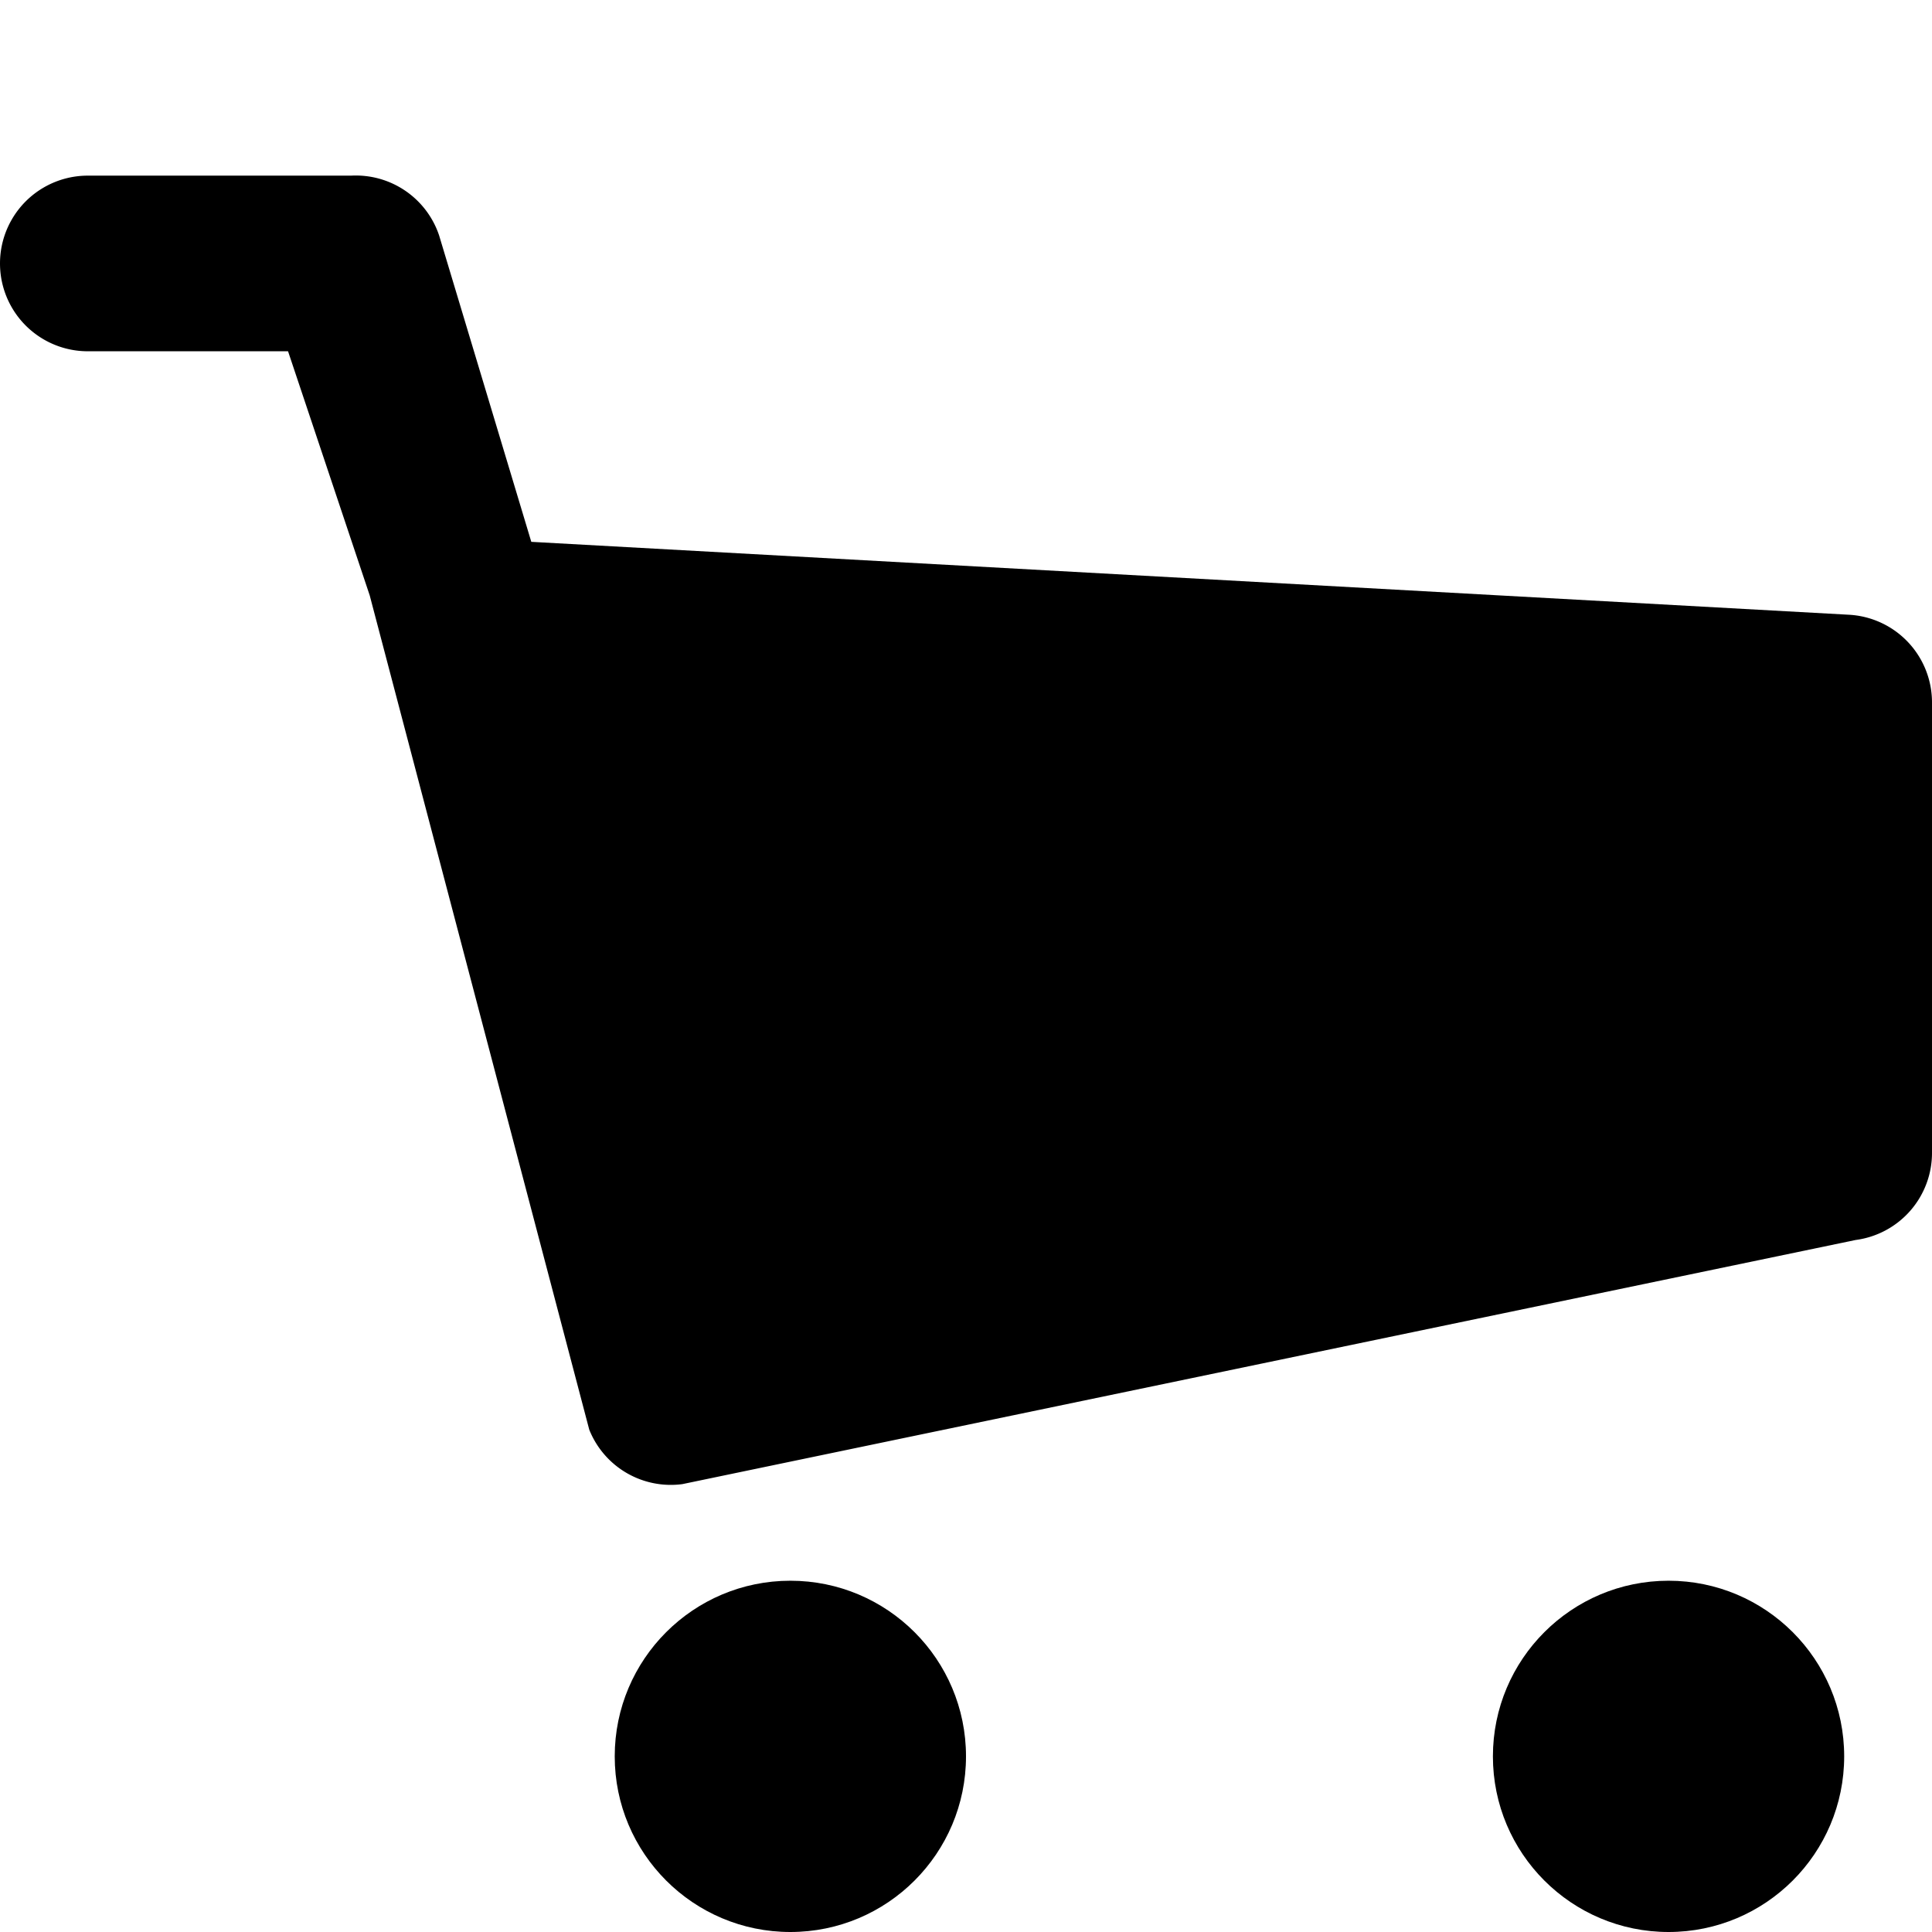 <svg width="22" height="22" xmlns="http://www.w3.org/2000/svg">
<circle  fill-rule="nonzero" cx="19" cy="20" r="2"/>
<circle fill-rule="nonzero" cx="9" cy="20" r="2"/>
<path d="M21.05 7l-15-.83L5 2.68A1 1 0 0 0 4 2H1a1 1 0 1 0 0 2h2.28l.93 2.78 2.5 9.5a1 1 0 0 0 1.06.62l13.36-2.78a1 1 0 0 0 .87-1V8a1 1 0 0 0-.95-1z" fill-rule="nonzero"/></svg>